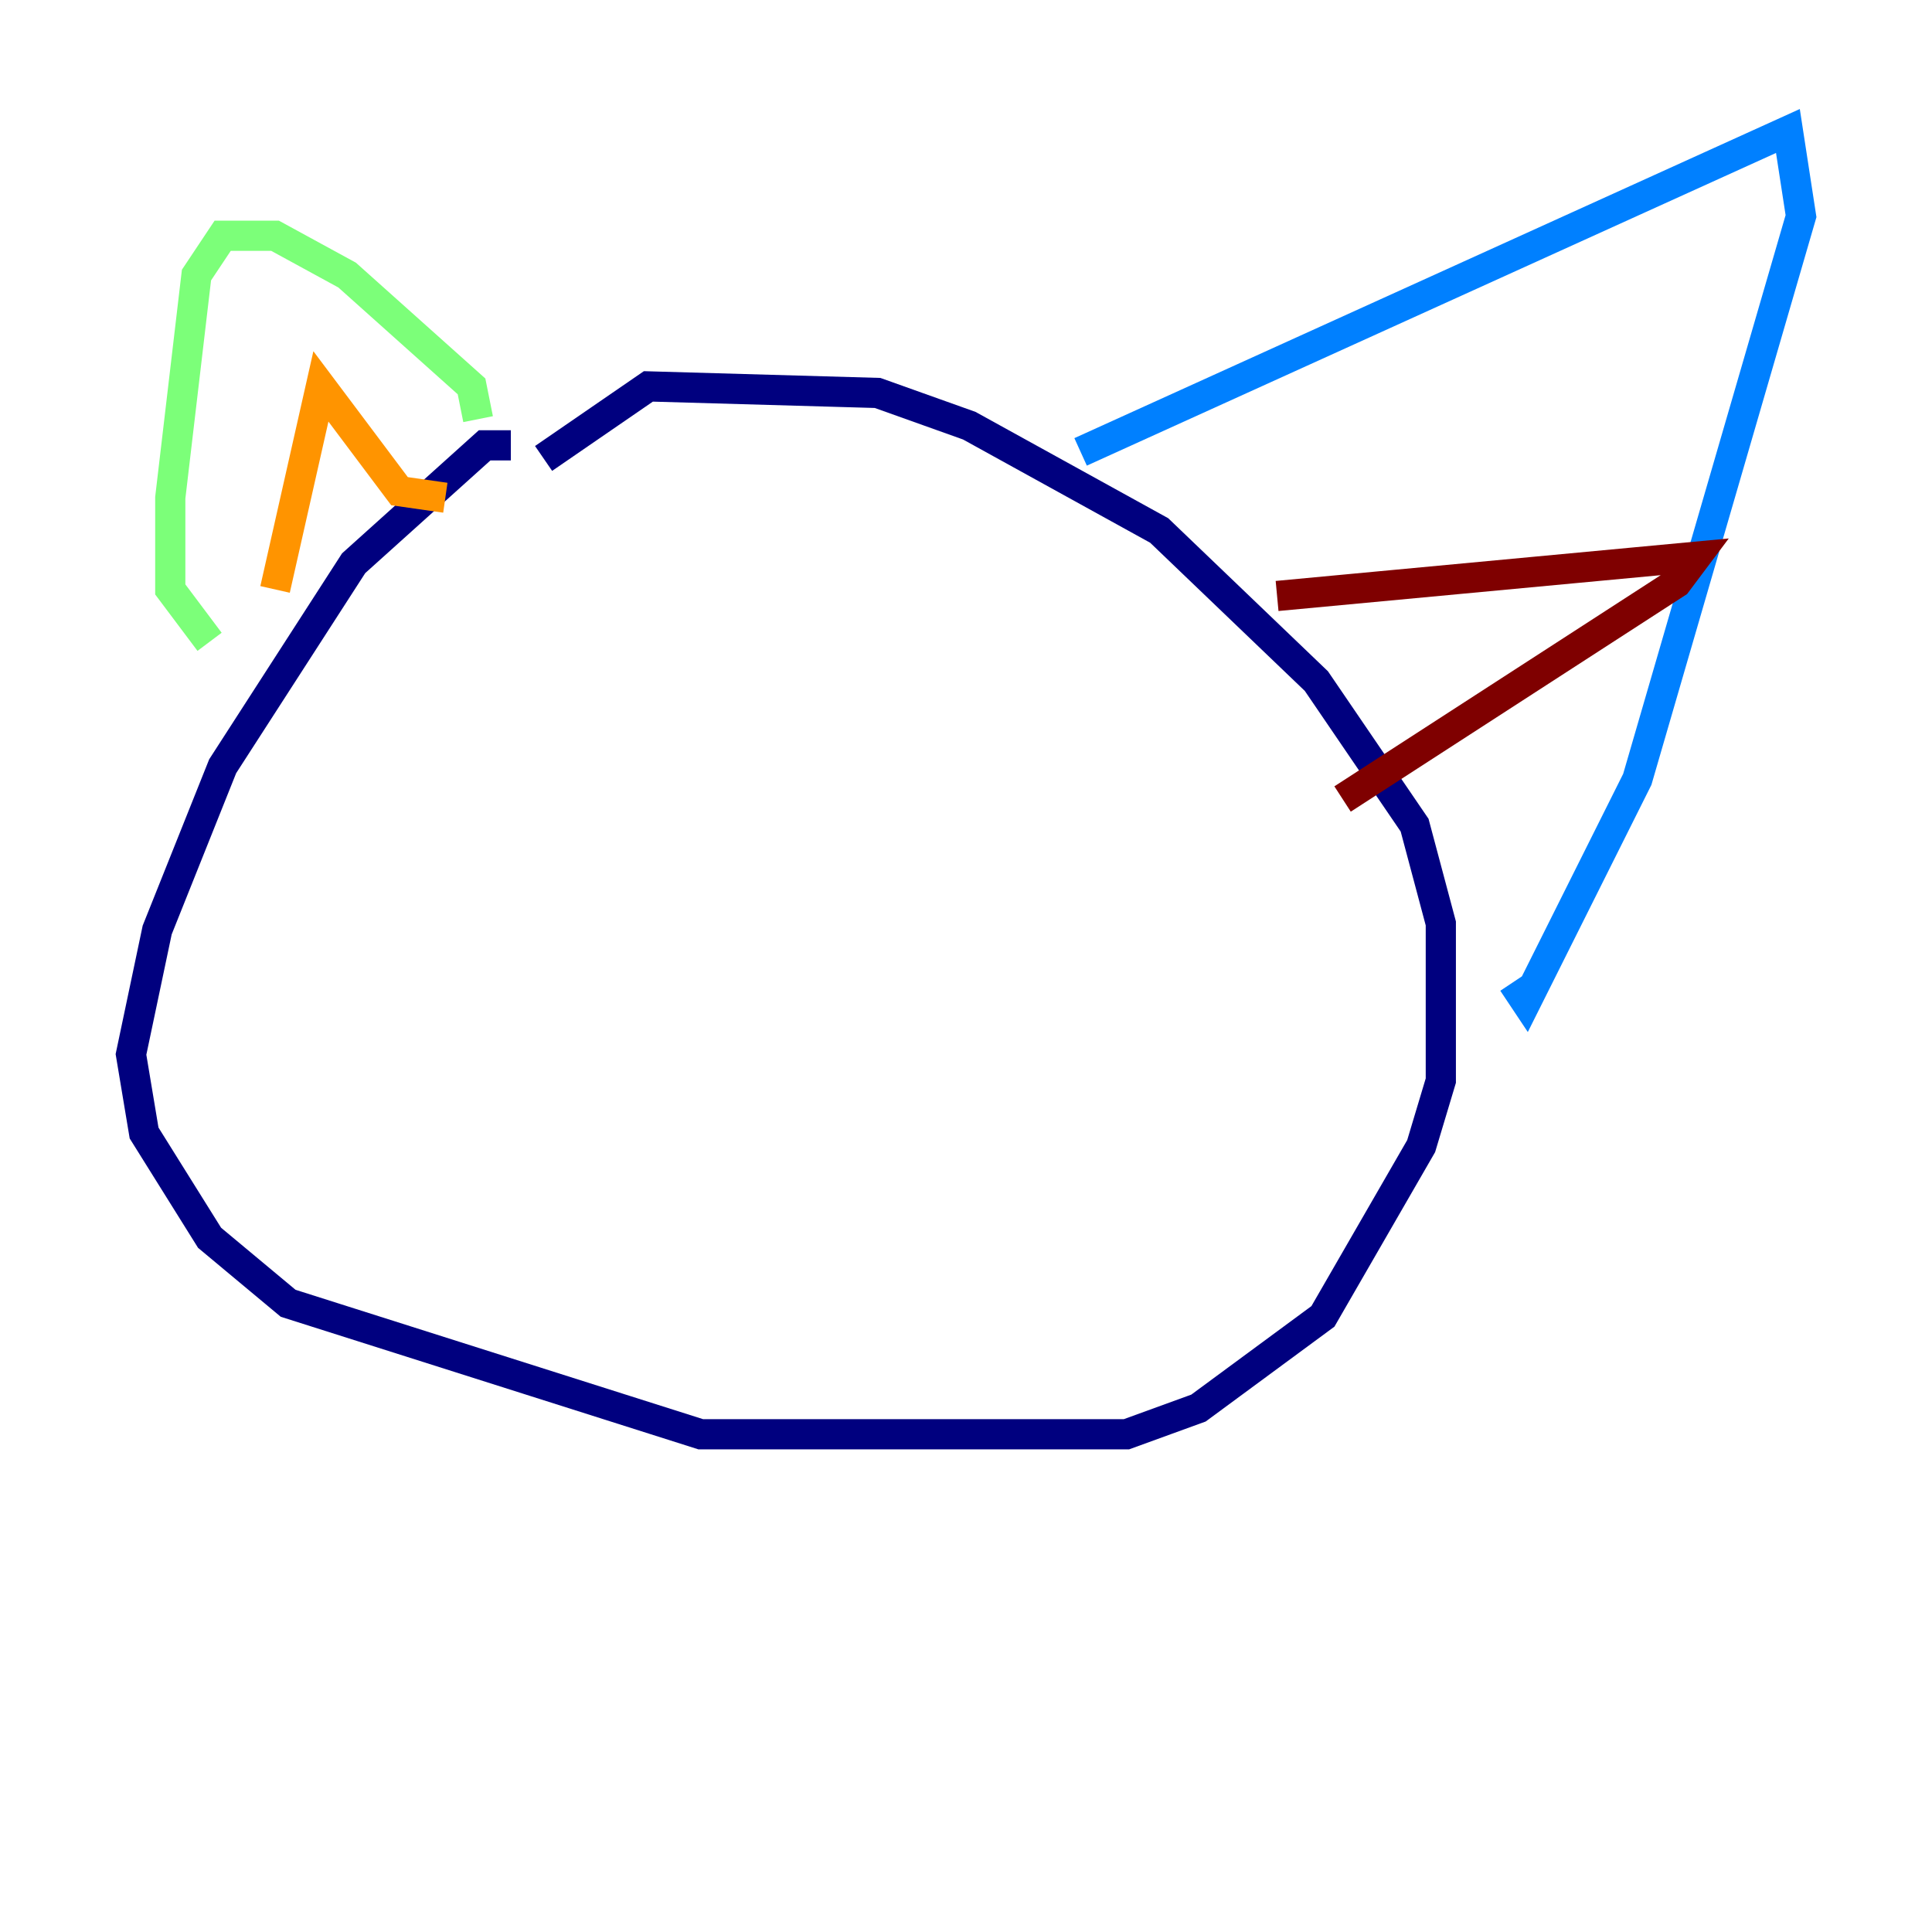 <?xml version="1.0" encoding="utf-8" ?>
<svg baseProfile="tiny" height="128" version="1.2" viewBox="0,0,128,128" width="128" xmlns="http://www.w3.org/2000/svg" xmlns:ev="http://www.w3.org/2001/xml-events" xmlns:xlink="http://www.w3.org/1999/xlink"><defs /><polyline fill="none" points="33.844,29.505 32.108,29.505 23.43,37.315 14.752,50.766 10.414,61.614 8.678,69.858 9.546,75.064 13.885,82.007 19.091,86.346 46.427,95.024 74.63,95.024 79.403,93.288 87.647,87.214 94.156,75.932 95.458,71.593 95.458,61.18 93.722,54.671 87.214,45.125 76.8,35.146 64.217,28.203 58.142,26.034 42.956,25.6 36.014,30.373" stroke="#00007f" stroke-width="2" /><polyline fill="none" points="71.593,29.939 118.454,8.678 119.322,14.319 108.475,51.634 101.098,66.386 100.231,65.085" stroke="#0080ff" stroke-width="2" /><polyline fill="none" points="31.675,27.77 31.241,25.6 22.997,18.224 18.224,15.62 14.752,15.62 13.017,18.224 11.281,32.976 11.281,39.051 13.885,42.522" stroke="#7cff79" stroke-width="2" /><polyline fill="none" points="18.224,39.051 21.261,25.6 26.468,32.542 29.505,32.976" stroke="#ff9400" stroke-width="2" /><polyline fill="none" points="84.61,39.485 112.38,36.881 111.078,38.617 88.949,52.936" stroke="#7f0000" stroke-width="2" /></svg>